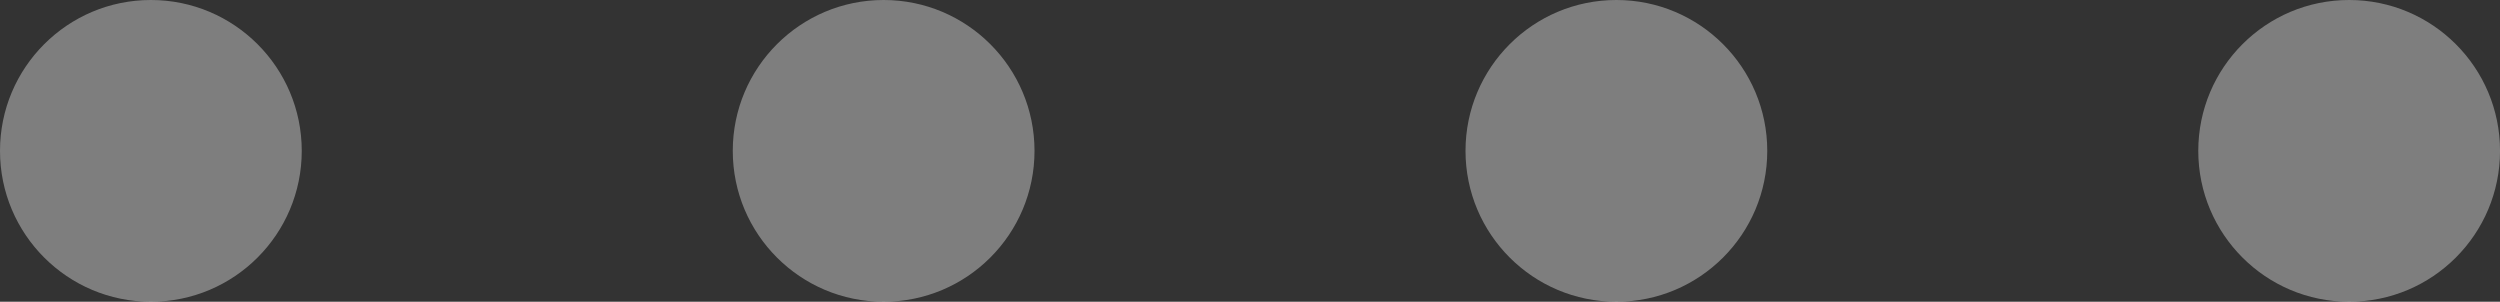 <svg id="组_54" data-name="组 54" xmlns="http://www.w3.org/2000/svg" viewBox="0 0 99.455 12.003">
  <rect x="0" y="0" width="99.455" height="12.003" fill="#333333" stroke="none"/>
  <defs>
    <style>
      .cls-1 {
        fill: #fff;
        opacity: 0.37;
      }
    </style>
  </defs>
  <circle id="椭圆_5" data-name="椭圆 5" class="cls-1" cx="6.002" cy="6.002" r="6.002"/>
  <circle id="椭圆_6" data-name="椭圆 6" class="cls-1" cx="6.002" cy="6.002" r="6.002" transform="translate(29.151)"/>
  <circle id="椭圆_7" data-name="椭圆 7" class="cls-1" cx="6.002" cy="6.002" r="6.002" transform="translate(58.301)"/>
  <circle id="椭圆_8" data-name="椭圆 8" class="cls-1" cx="6.002" cy="6.002" r="6.002" transform="translate(87.452)"/>
</svg>
